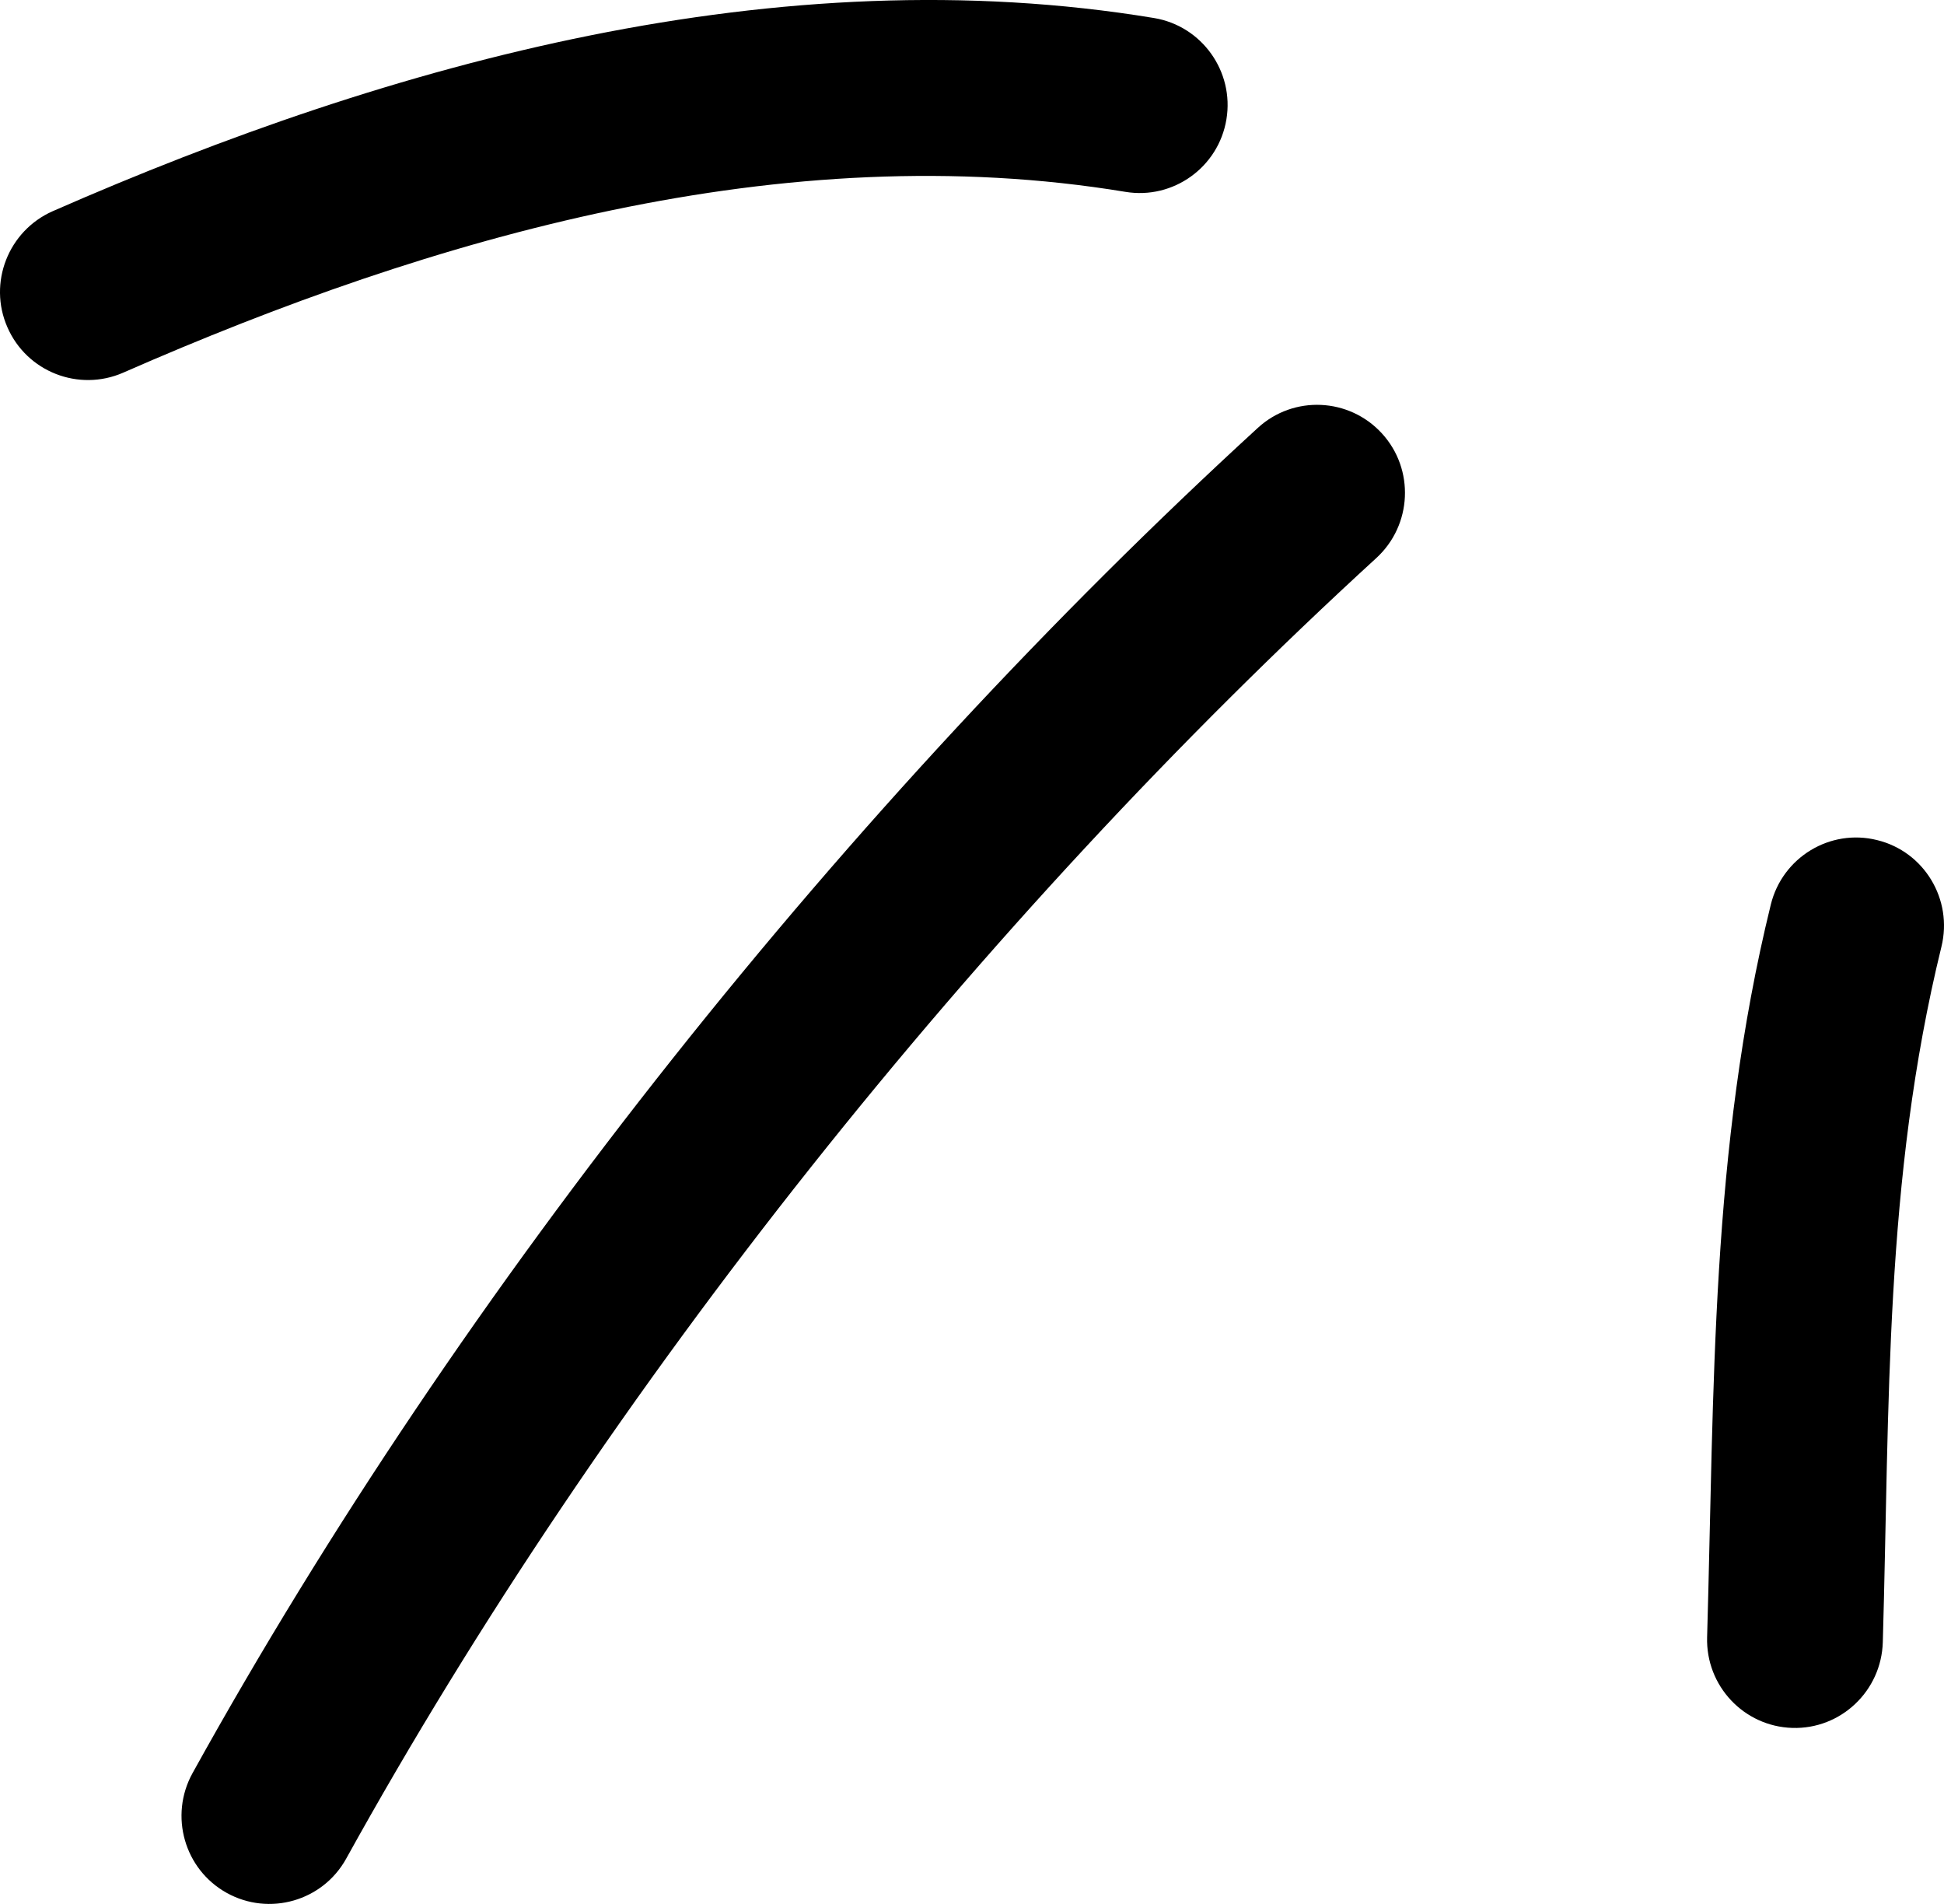 <svg width="48" height="47" viewBox="0 0 48 47" fill="none" xmlns="http://www.w3.org/2000/svg">
<path fill-rule="evenodd" clip-rule="evenodd" d="M43.723 22.333C42.232 28.406 42.329 34.255 42.151 40.415C42.116 41.618 43.059 42.619 44.256 42.655C45.454 42.691 46.454 41.742 46.489 40.539C46.659 34.697 46.522 29.138 47.937 23.369C48.223 22.203 47.511 21.021 46.347 20.738C45.185 20.449 44.008 21.166 43.723 22.333Z" fill="black"/>
<path fill-rule="evenodd" clip-rule="evenodd" d="M31.057 10.563C20.944 19.825 11.415 31.74 4.754 43.771C4.173 44.822 4.552 46.148 5.599 46.728C6.646 47.308 7.969 46.931 8.549 45.88C14.99 34.248 24.206 22.724 33.985 13.774C34.869 12.962 34.931 11.585 34.123 10.701C33.315 9.816 31.941 9.751 31.057 10.563Z" fill="black"/>
<path fill-rule="evenodd" clip-rule="evenodd" d="M28.495 0.445C19.245 -1.084 9.711 1.525 1.3 5.214C0.203 5.7 -0.298 6.983 0.182 8.077C0.662 9.179 1.943 9.679 3.041 9.2C10.701 5.838 19.364 3.344 27.788 4.736C28.97 4.932 30.088 4.127 30.282 2.946C30.478 1.764 29.676 0.641 28.495 0.445Z" fill="black"/>
</svg>
